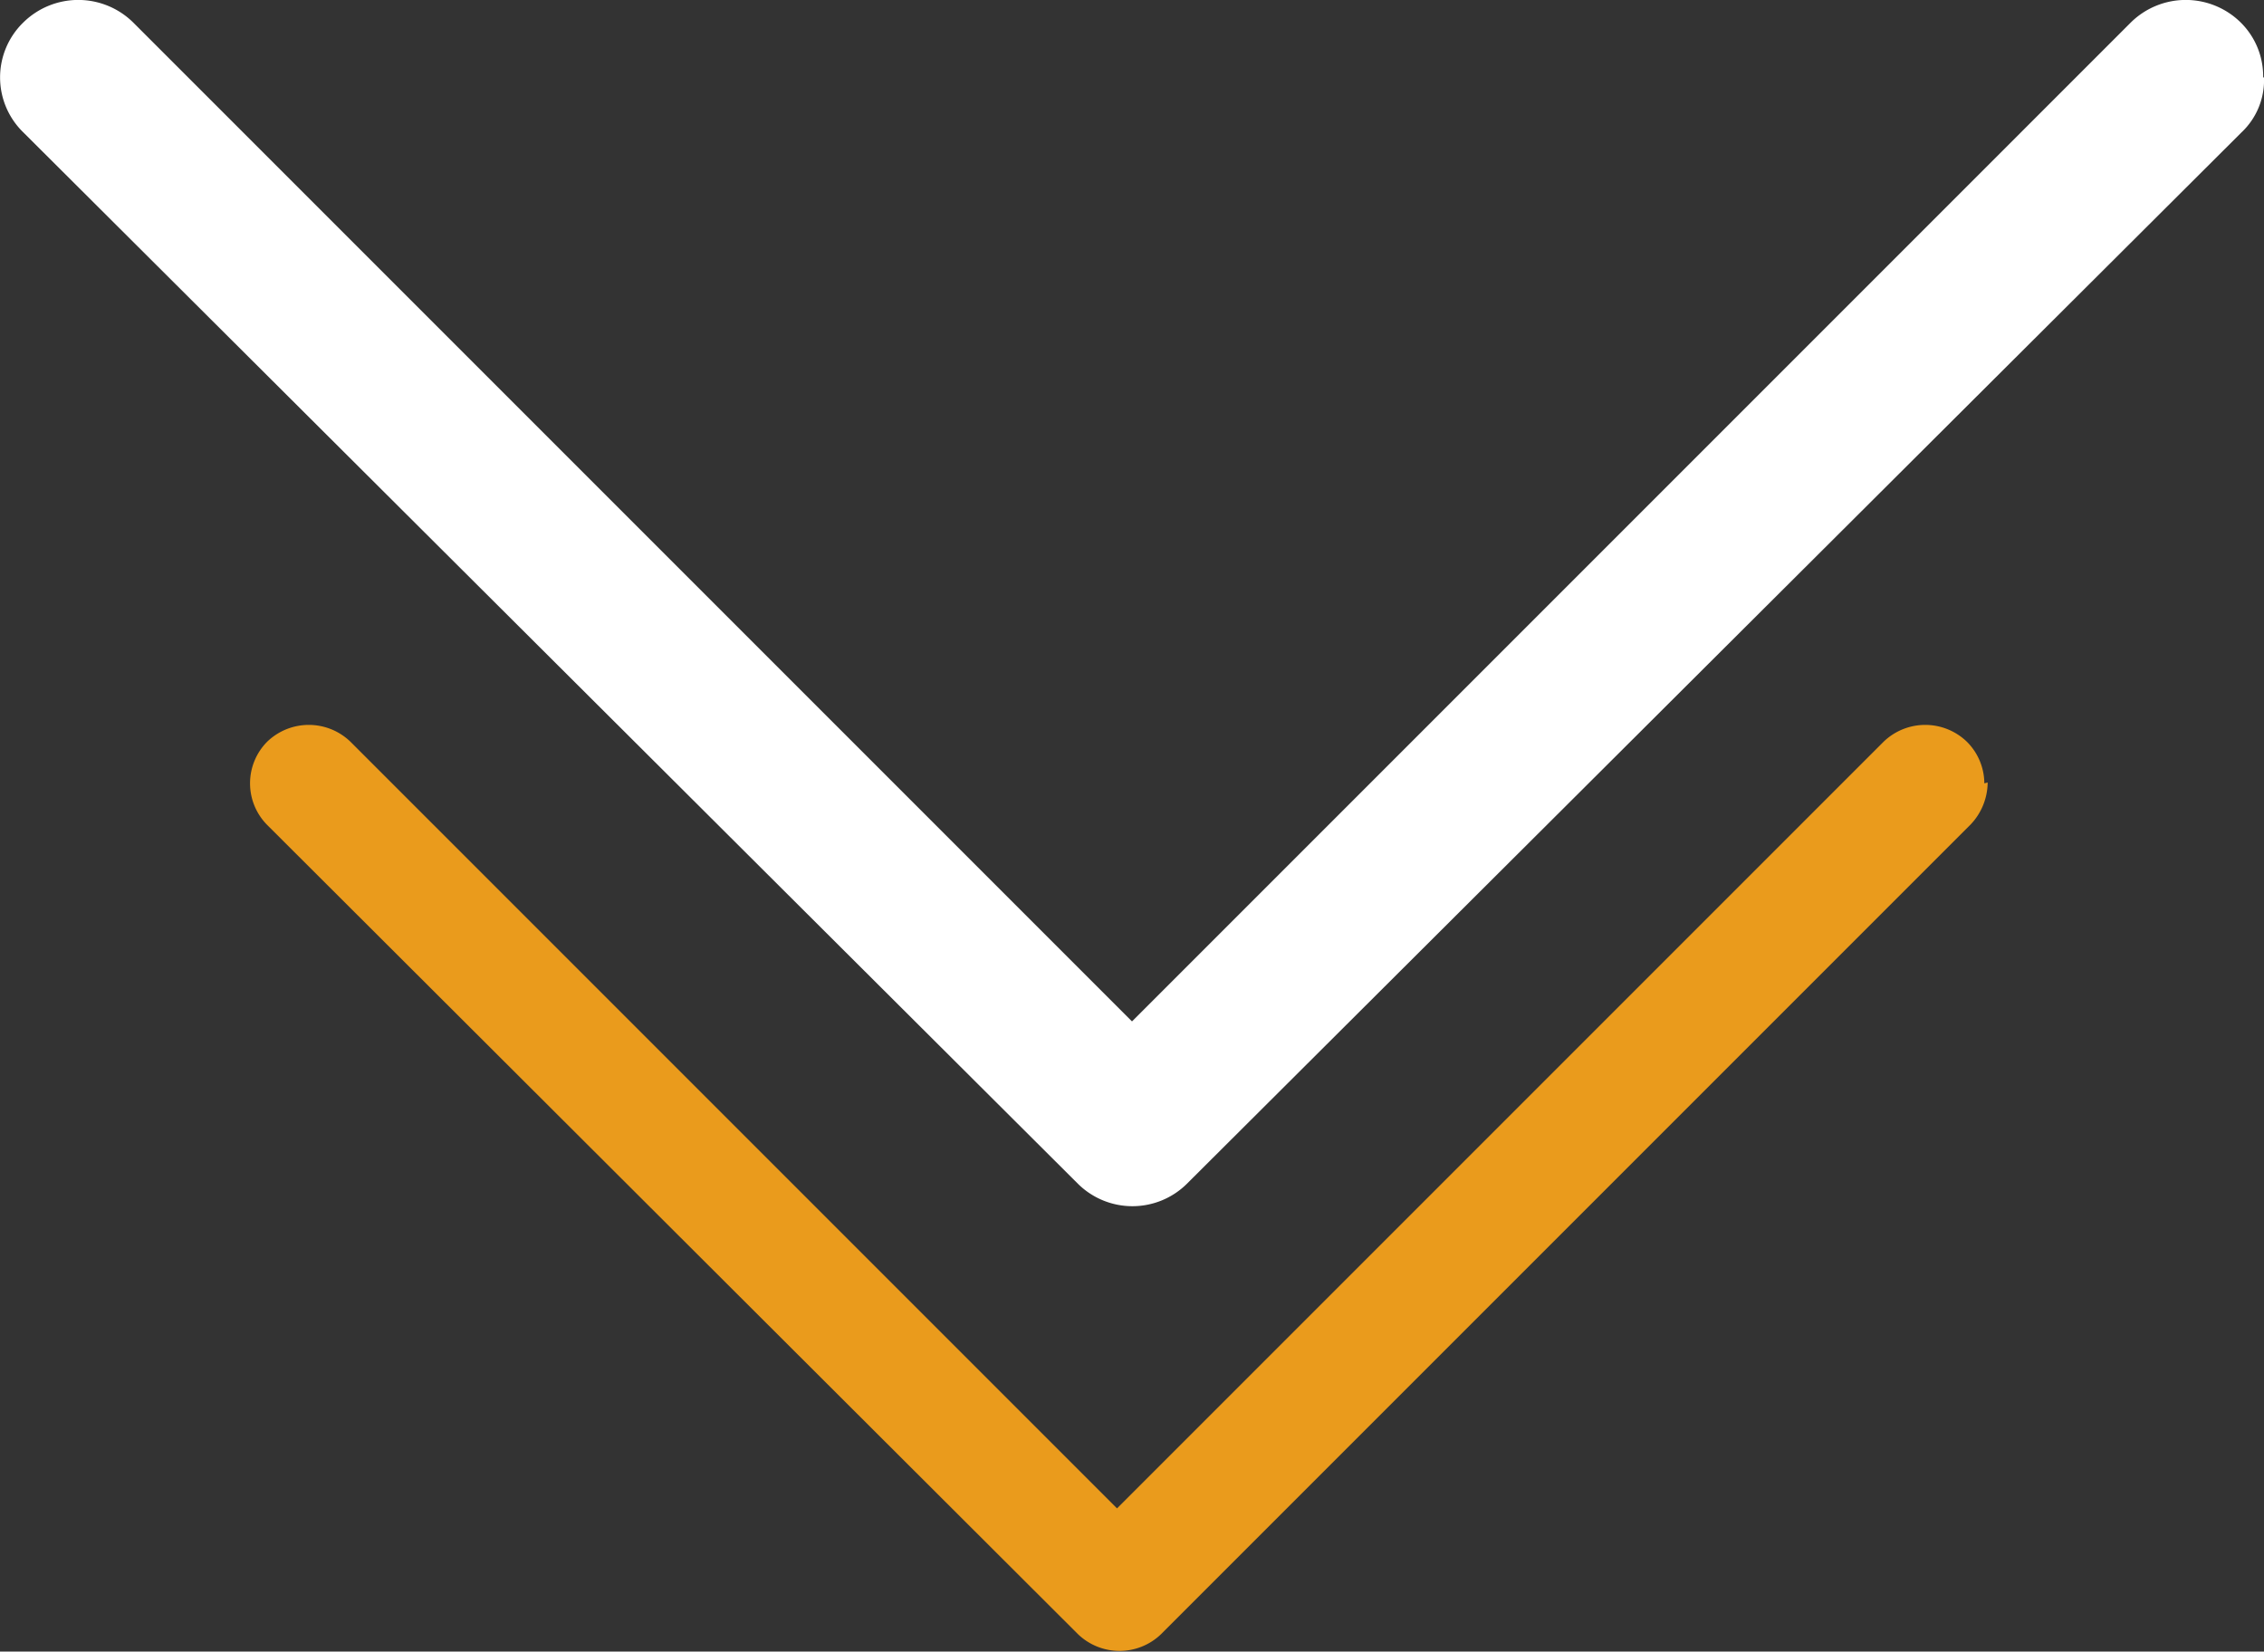 <svg id="e91cd9f6-48ad-491a-8ec3-e895111bd27b" data-name="Layer 1" xmlns="http://www.w3.org/2000/svg" viewBox="0 0 27.2 19.84"><rect x="0" y="0" width="27.2" height="19.84" fill="#333333" stroke="none"/><defs><style>.a77e45ae-6539-4a24-b00d-33daff11be9c{fill:#fff;}.ae0b8701-30bd-4d3b-965b-cdbb161723b0{fill:#ea9b1c;}</style></defs><title>arrow-01-bottom</title><path id="bf56ac94-2b99-47c4-b5bb-9e1e6832048f" data-name="up-white" class="a77e45ae-6539-4a24-b00d-33daff11be9c" d="M27.69.71a.86.86,0,0,1-.27.66L14.75,14a.93.93,0,0,1-1.31,0h0L.77,1.37A.92.92,0,0,1,.77.05a.94.94,0,0,1,1.32,0h0l12,12,12-12a.94.94,0,0,1,1.32,0,.91.91,0,0,1,.27.66Z" transform="translate(-0.49 0.22)"/><path id="a8454091-ad12-46f6-b685-d450a776ea0a" data-name="down-orange" class="ae0b8701-30bd-4d3b-965b-cdbb161723b0" d="M24.37,9.18a.74.74,0,0,1-.21.51l-9.72,9.72a.72.72,0,0,1-1,0h0L3.7,9.69a.71.71,0,0,1,0-1,.72.72,0,0,1,1,0l9.21,9.21,9.21-9.21a.72.72,0,0,1,1,0,.71.71,0,0,1,.21.5Z" transform="translate(-0.49 0.22)"/></svg>